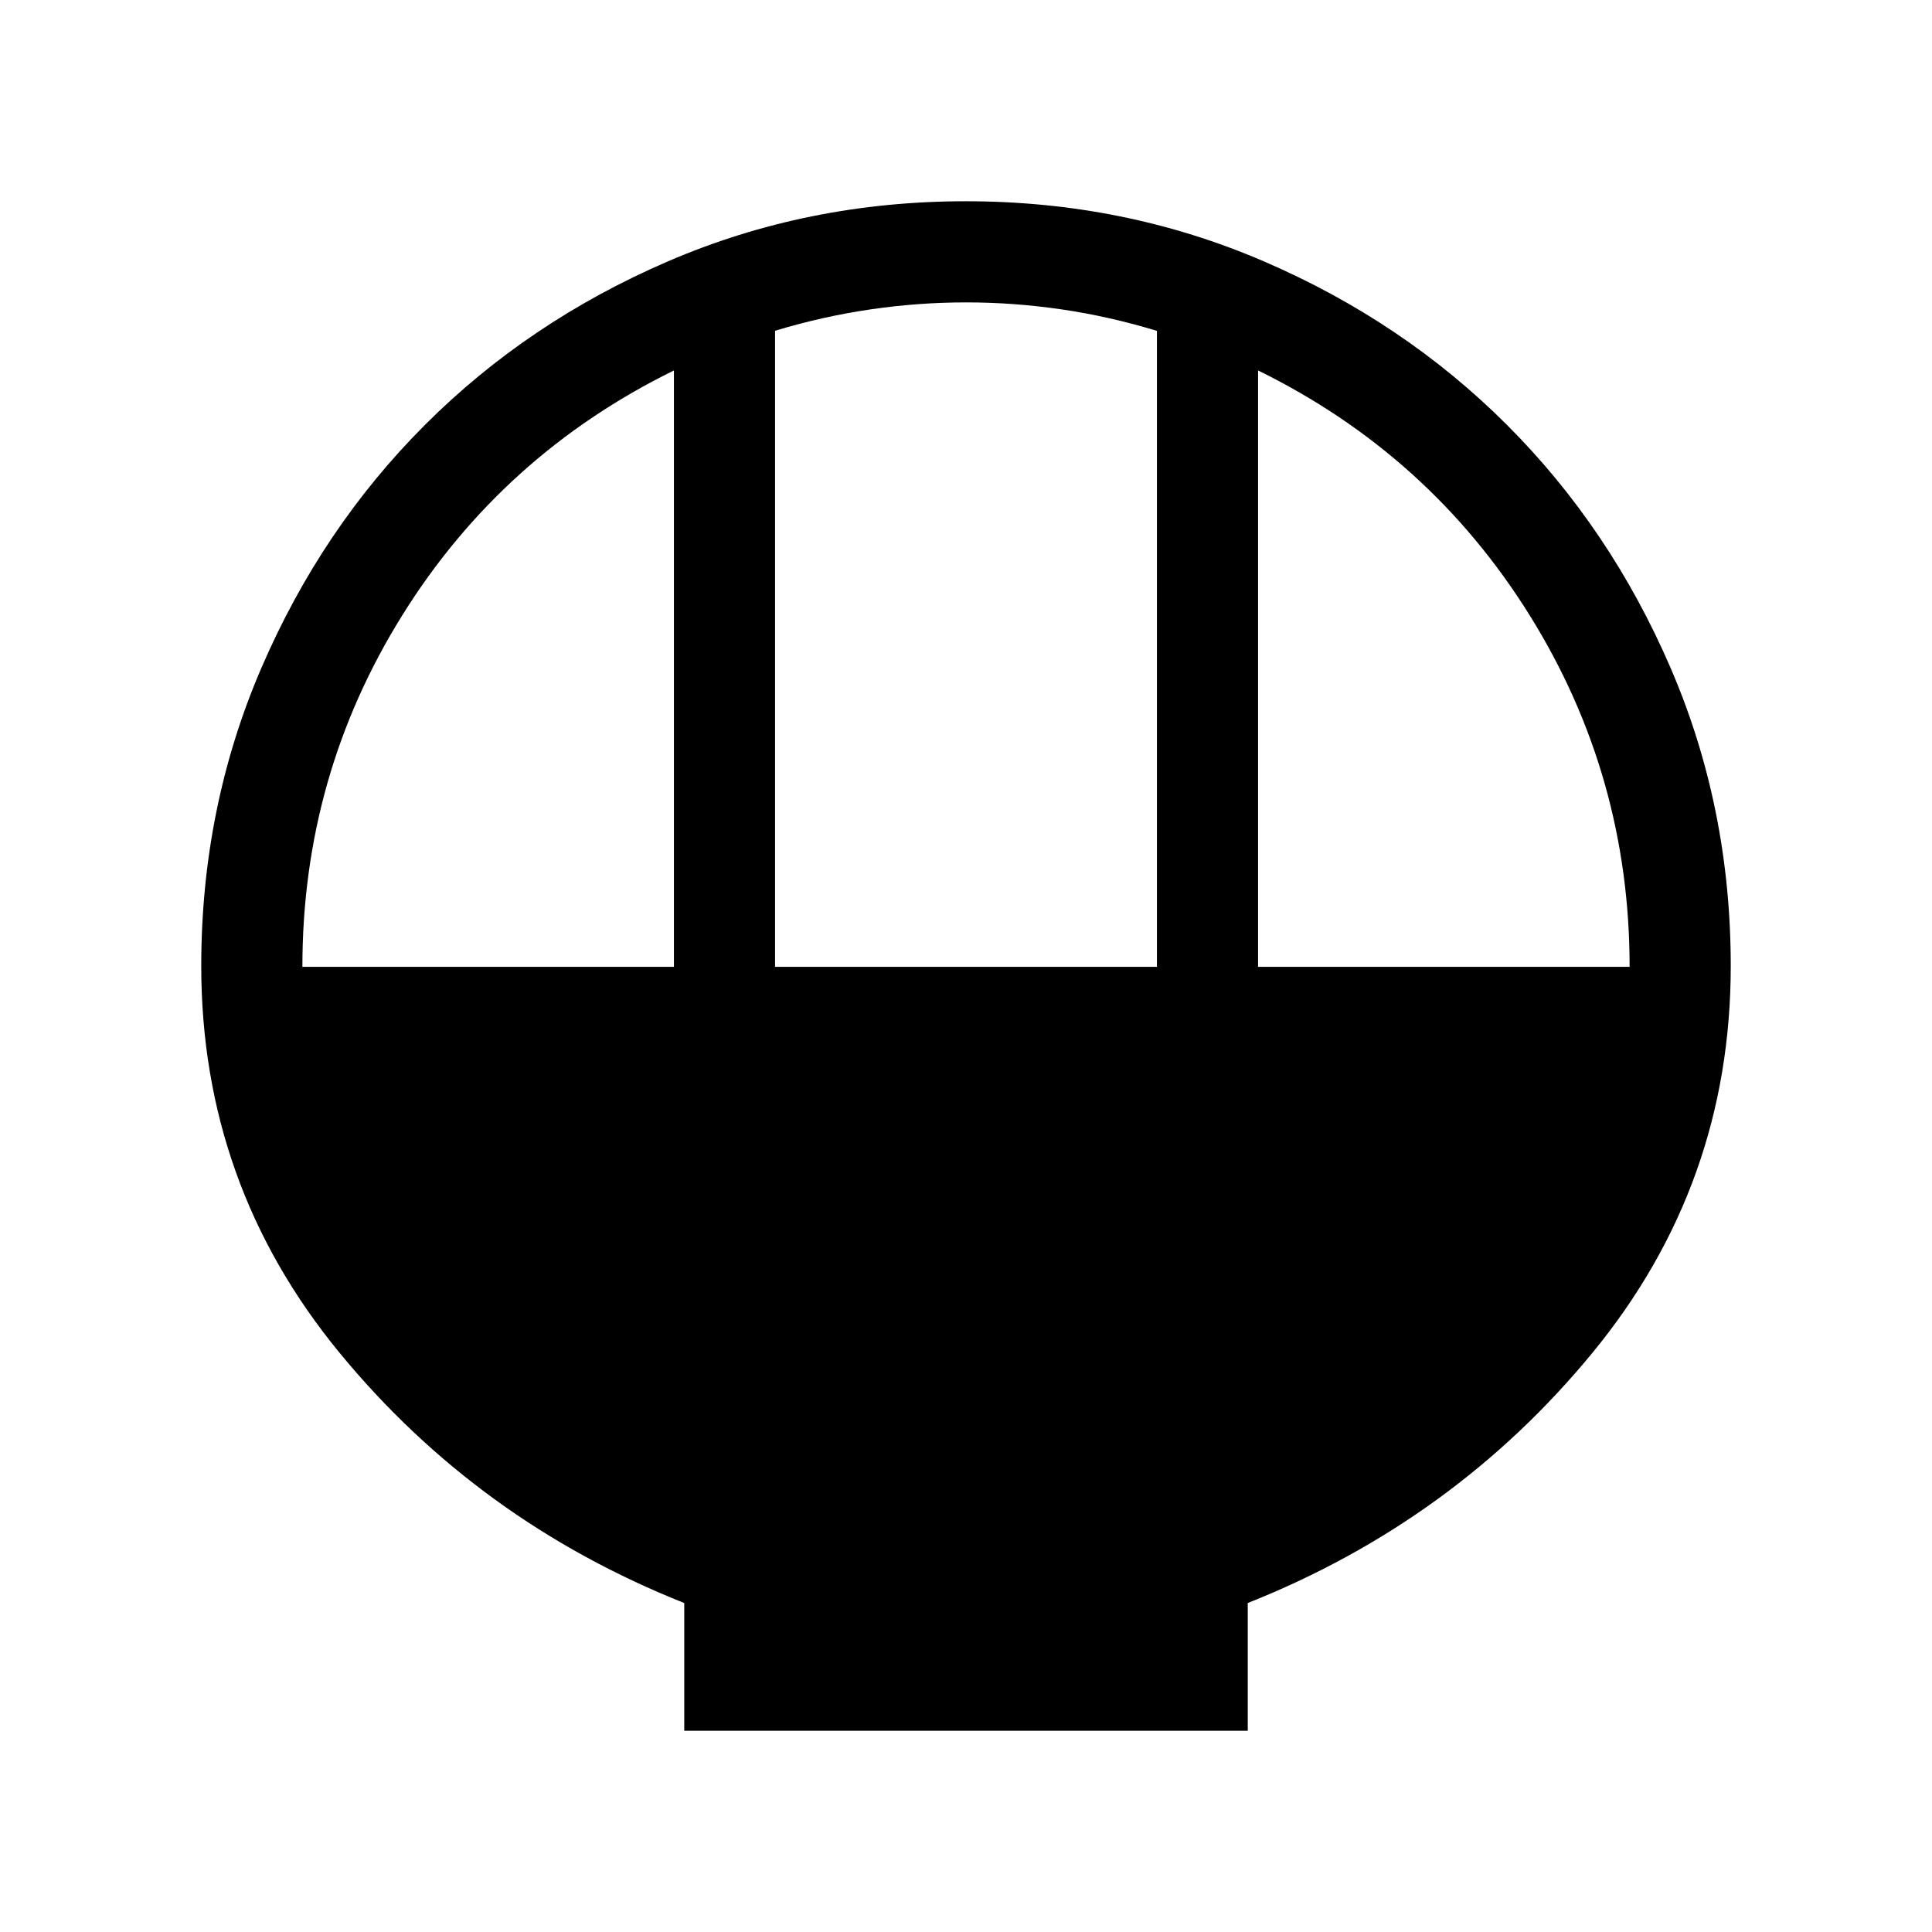 <svg xmlns="http://www.w3.org/2000/svg" height="40" viewBox="0 -960 960 960" width="40"><path d="M340.001-100.001v-63.462q-102.692-40.846-171.346-124.422Q100.001-371.462 100.001-480q0-78.85 29.92-148.199 29.92-69.35 81.21-120.65 51.291-51.3 120.629-81.225 69.337-29.925 148.173-29.925t148.204 29.925q69.369 29.925 120.682 81.225 51.314 51.3 81.247 120.65Q859.999-558.85 859.999-480q0 108.538-68.654 192.115-68.654 83.576-171.346 124.422v63.462H340.001Zm45.126-379.589h189.746v-316q-23.654-7.205-47.373-10.679-23.718-3.475-47.436-3.475t-47.5 3.475q-23.783 3.474-47.437 10.622v316.057Zm-234.871 0h184.617v-296.334q-85.206 41.847-134.911 121.541-49.706 79.695-49.706 174.793Zm474.871 0h184.617q0-95.026-49.706-174.757-49.705-79.73-134.911-121.577v296.334Z"/></svg>